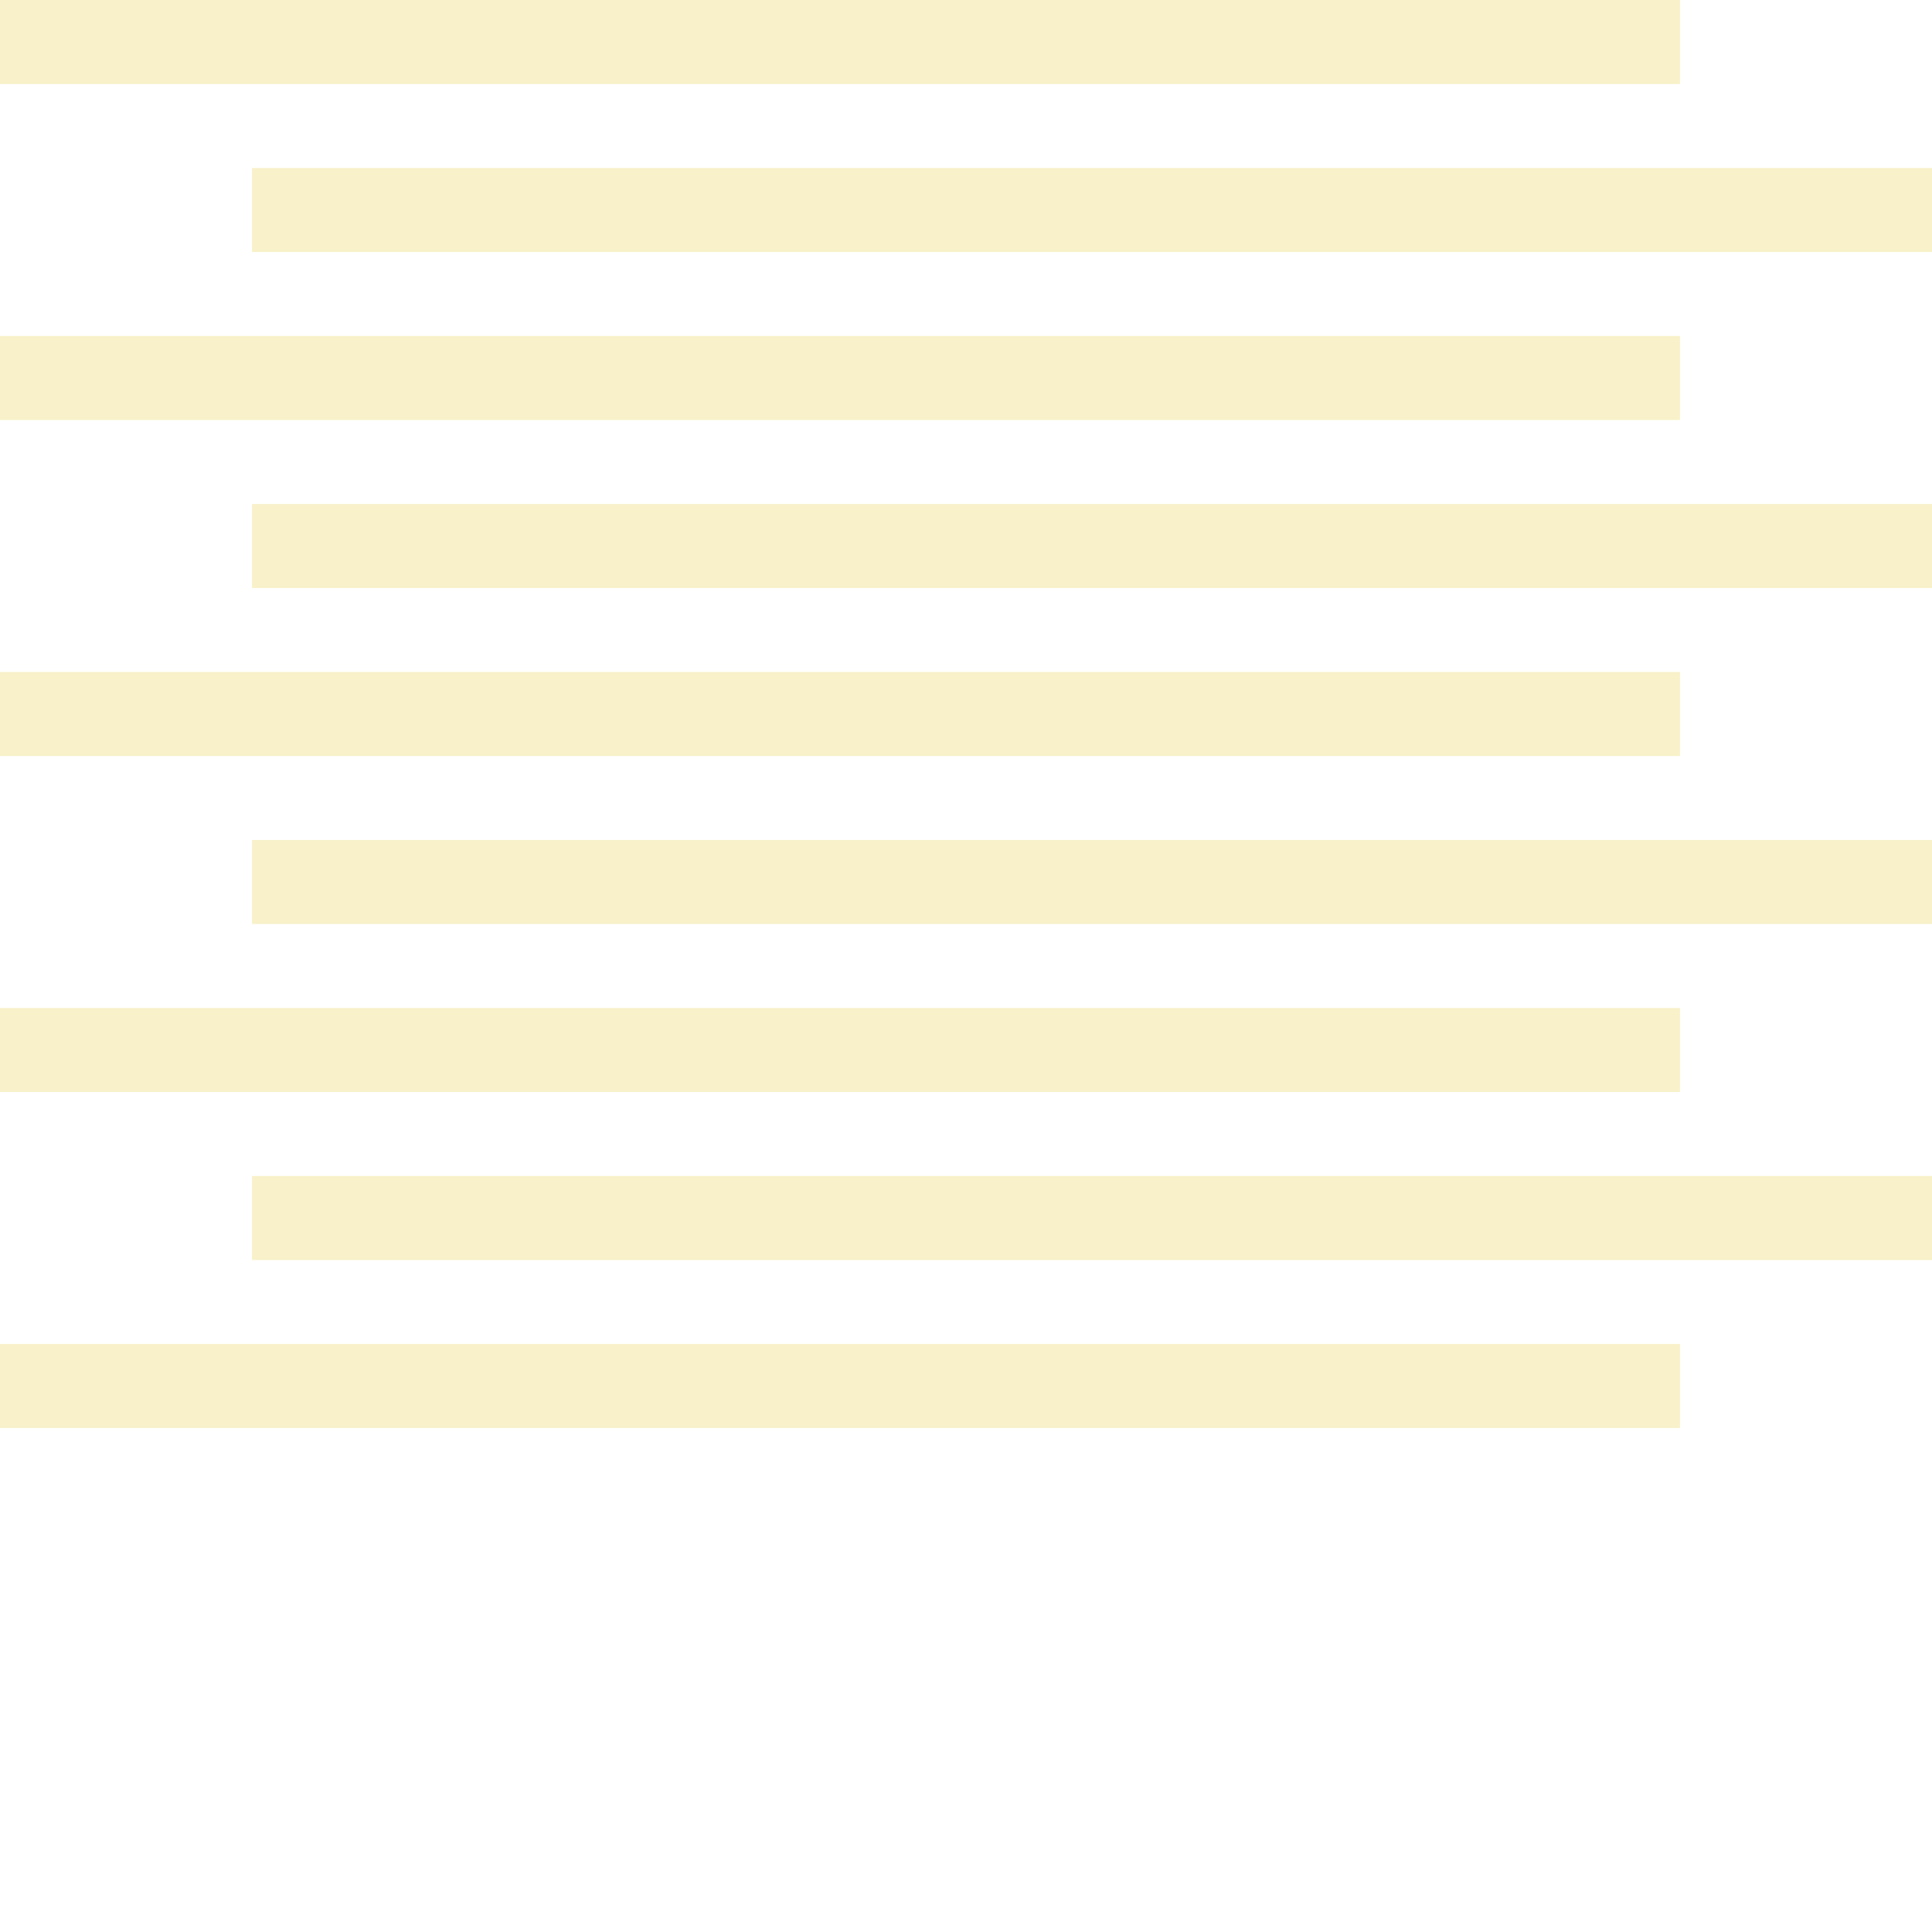 <?xml version="1.0" encoding="UTF-8"?>
<svg xmlns="http://www.w3.org/2000/svg" xmlns:xlink="http://www.w3.org/1999/xlink" width="1000pt" height="1000pt" viewBox="0 0 1000 1000" version="1.1">
<g id="surface25">
<path style=" stroke:none;fill-rule:nonzero;fill:rgb(94.902%,89.02%,58.039%);fill-opacity:0.502;" d="M 0 739.129 L 869.566 739.129 L 869.566 695.652 L 0 695.652 Z M 0 565.219 L 869.566 565.219 L 869.566 521.738 L 0 521.738 Z M 0 391.305 L 869.566 391.305 L 869.566 347.824 L 0 347.824 Z M 0 217.391 L 869.566 217.391 L 869.566 173.914 L 0 173.914 Z M 0 43.477 L 869.566 43.477 L 869.566 0 L 0 0 Z M 130.434 652.176 L 1000 652.176 L 1000 608.695 L 130.434 608.695 Z M 130.434 478.262 L 1000 478.262 L 1000 434.781 L 130.434 434.781 Z M 130.434 304.348 L 1000 304.348 L 1000 260.871 L 130.434 260.871 Z M 130.434 130.434 L 1000 130.434 L 1000 86.957 L 130.434 86.957 Z M 130.434 130.434 "/>
</g>
</svg>
